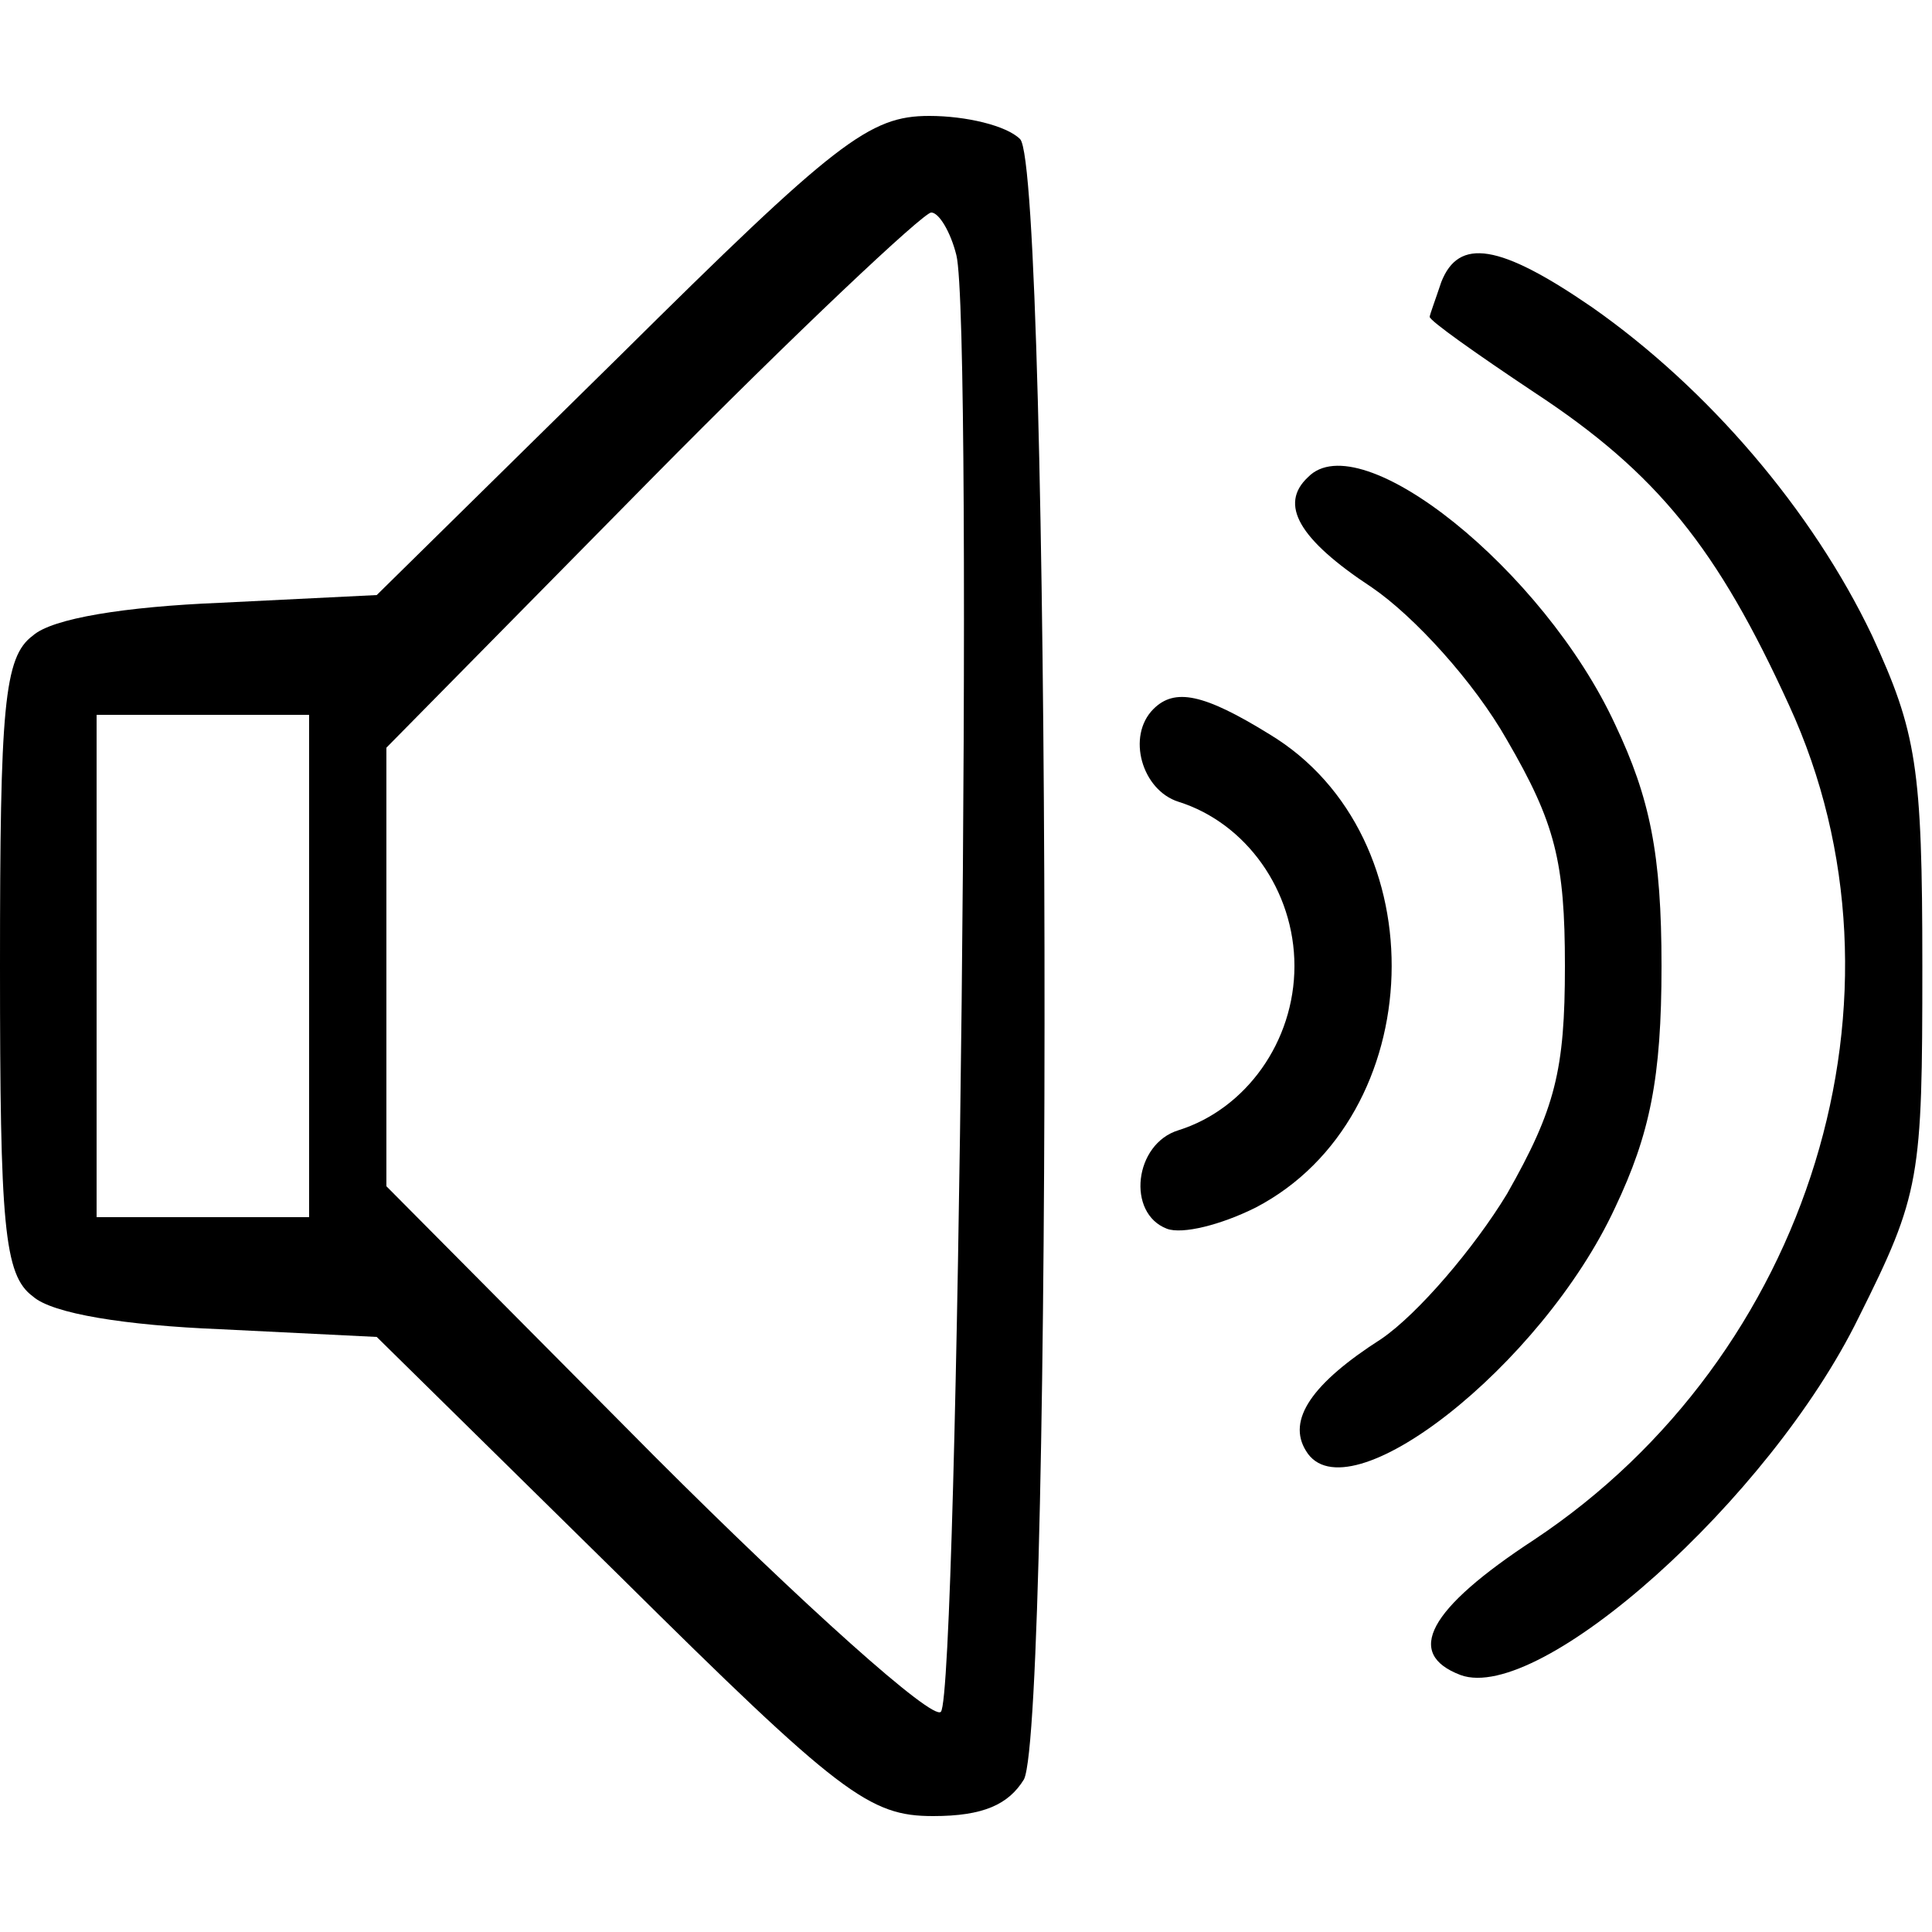 <?xml version="1.0" standalone="no"?>
<!DOCTYPE svg PUBLIC "-//W3C//DTD SVG 20010904//EN"
 "http://www.w3.org/TR/2001/REC-SVG-20010904/DTD/svg10.dtd">
<svg version="1.0" xmlns="http://www.w3.org/2000/svg"
 width="100pt" height="100pt" viewBox="0 0 100 100"
 preserveAspectRatio="xMidYMid meet">
<g transform="translate(0,100) scale(0.1,-0.1)"
fill="#000000" stroke="none">
<path d="M321 816 l-126 -124 -81 -4 c-49 -2 -87 -8 -97 -17 -15 -11 -17 -37
-17 -171 0 -134 2 -160 17 -171 10 -9 48 -15 97 -17 l81 -4 126 -124 c114
-113 129 -124 162 -124 26 0 39 6 47 19 15 30 14 833 -2 849 -7 7 -28 12 -47
12 -31 0 -48 -13 -160 -124z m174 52 c9 -35 1 -745 -8 -754 -4 -5 -71 55 -148
132 l-139 140 0 114 0 113 137 139 c75 76 141 138 145 138 4 0 10 -10 13 -22z
m-335 -368 l0 -130 -55 0 -55 0 0 130 0 130 55 0 55 0 0 -130z"/>
<path d="M746 854 c-3 -9 -6 -17 -6 -18 0 -2 24 -19 54 -39 64 -42 95 -81 132
-162 69 -150 11 -337 -132 -432 -55 -36 -67 -59 -38 -70 41 -15 160 91 206
185 32 64 33 72 33 182 0 103 -3 121 -26 171 -31 65 -85 128 -145 170 -48 33
-69 36 -78 13z"/>
<path d="M677 753 c-15 -14 -5 -32 33 -57 22 -15 53 -49 70 -79 25 -43 30 -63
30 -117 0 -54 -5 -74 -30 -118 -17 -28 -46 -62 -65 -75 -36 -23 -49 -42 -39
-58 21 -35 122 44 160 126 18 38 24 67 24 125 0 58 -6 87 -24 125 -37 80 -132
156 -159 128z"/>
<path d="M597 633 c-14 -14 -6 -42 13 -48 35 -11 60 -46 60 -85 0 -39 -25 -74
-60 -85 -23 -7 -27 -43 -6 -51 8 -3 28 2 46 11 90 47 95 192 7 245 -34 21 -49
24 -60 13z"/>
</g>
</svg>
